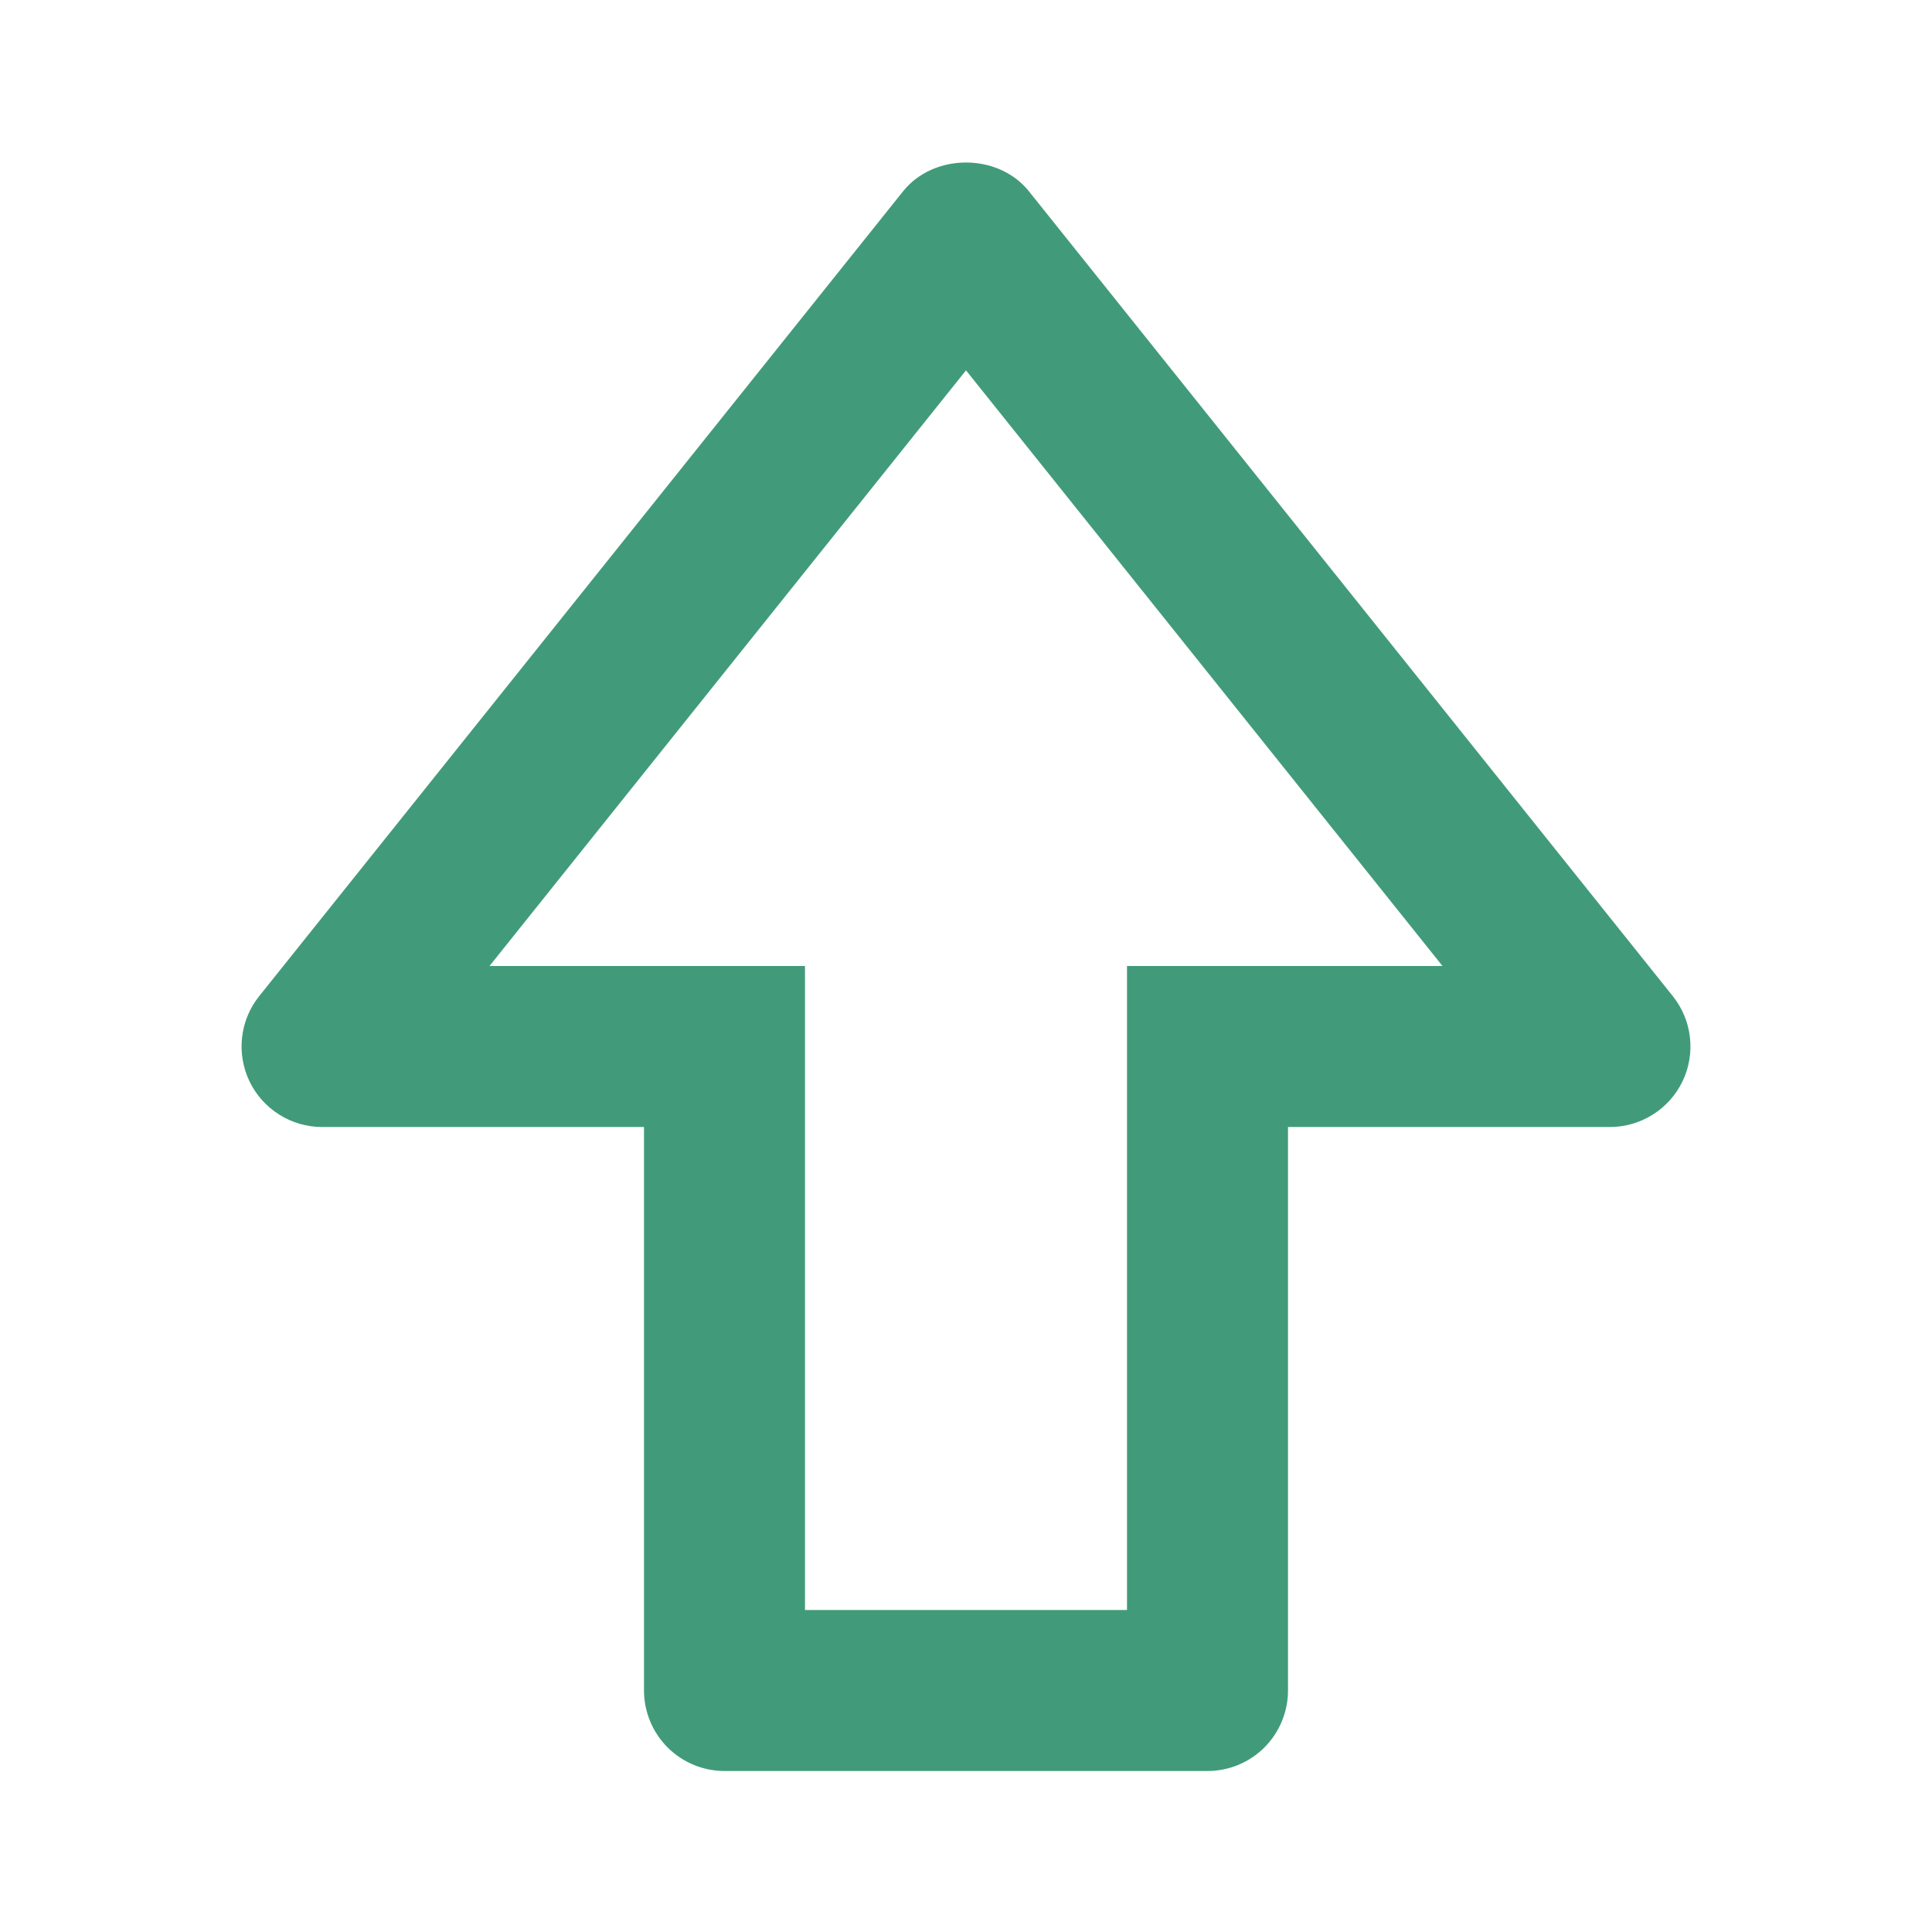 <svg width="30" height="30" viewBox="0 0 30 30" fill="none" xmlns="http://www.w3.org/2000/svg">
<path d="M15.976 2.969C15.5 2.375 14.5 2.375 14.024 2.969L4.024 15.469C3.877 15.653 3.785 15.874 3.759 16.108C3.732 16.342 3.773 16.579 3.874 16.791C3.976 17.003 4.136 17.182 4.335 17.307C4.534 17.433 4.765 17.5 5 17.5H10V26.25C10 26.581 10.132 26.899 10.366 27.134C10.601 27.368 10.919 27.5 11.25 27.5H18.75C19.082 27.5 19.4 27.368 19.634 27.134C19.868 26.899 20 26.581 20 26.25V17.5H25C25.235 17.5 25.466 17.433 25.665 17.307C25.864 17.182 26.024 17.003 26.126 16.791C26.228 16.579 26.268 16.342 26.241 16.108C26.215 15.874 26.123 15.653 25.976 15.469L15.976 2.969ZM18.75 15H17.5V25H12.5V15H7.601L15 5.751L22.399 15H18.75Z" fill="#419B7B"/>
</svg>
